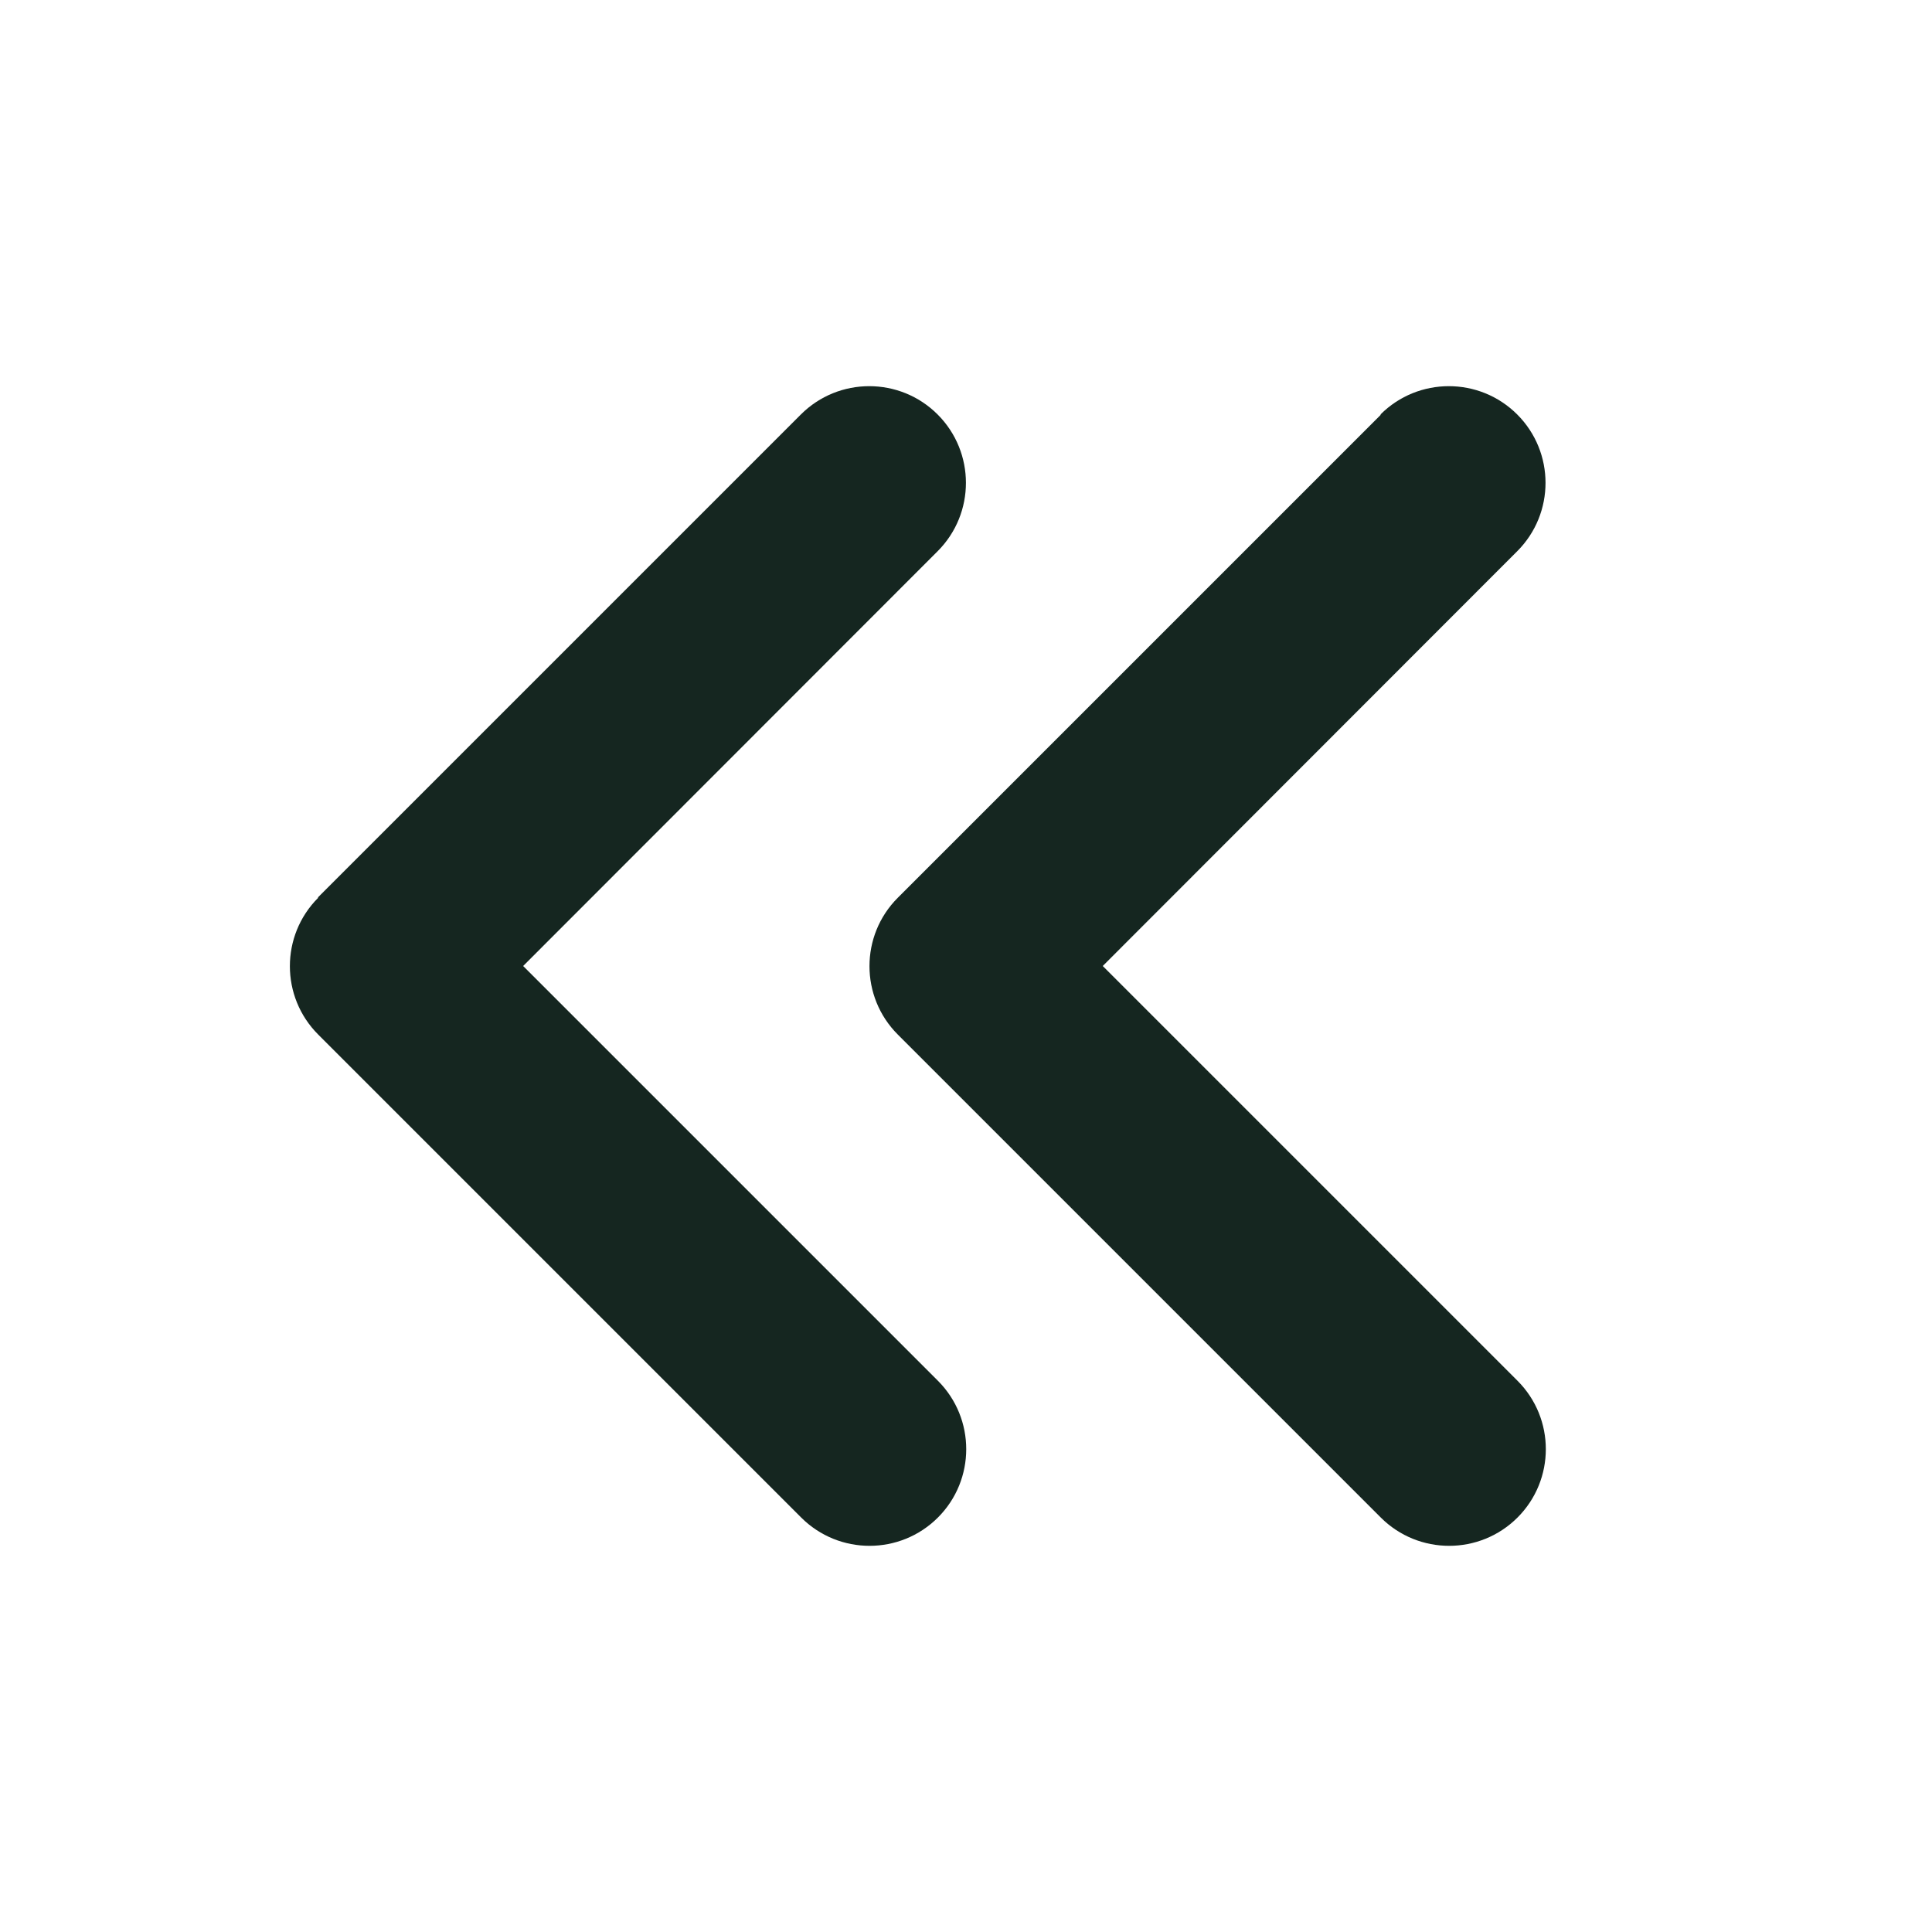 <svg xmlns="http://www.w3.org/2000/svg" viewBox="0 0 640 640"><!--! Font Awesome Free 7.0.0 by @fontawesome - https://fontawesome.com License - https://fontawesome.com/license/free (Icons: CC BY 4.0, Fonts: SIL OFL 1.1, Code: MIT License) Copyright 2025 Fonticons, Inc. --><path fill="#152620" d="M105.4 297.4C92.9 309.9 92.9 330.2 105.4 342.7L265.4 502.7C277.9 515.2 298.2 515.2 310.7 502.7C323.2 490.2 323.2 469.9 310.7 457.4L173.3 320L310.6 182.6C323.1 170.1 323.1 149.8 310.6 137.3C298.1 124.8 277.8 124.8 265.3 137.3L105.3 297.3zM457.4 137.4L297.4 297.4C284.9 309.9 284.9 330.2 297.4 342.7L457.4 502.7C469.9 515.2 490.2 515.2 502.7 502.7C515.2 490.2 515.2 469.9 502.7 457.4L365.3 320L502.6 182.6C515.1 170.1 515.1 149.8 502.6 137.3C490.1 124.8 469.8 124.8 457.3 137.3z"/></svg>